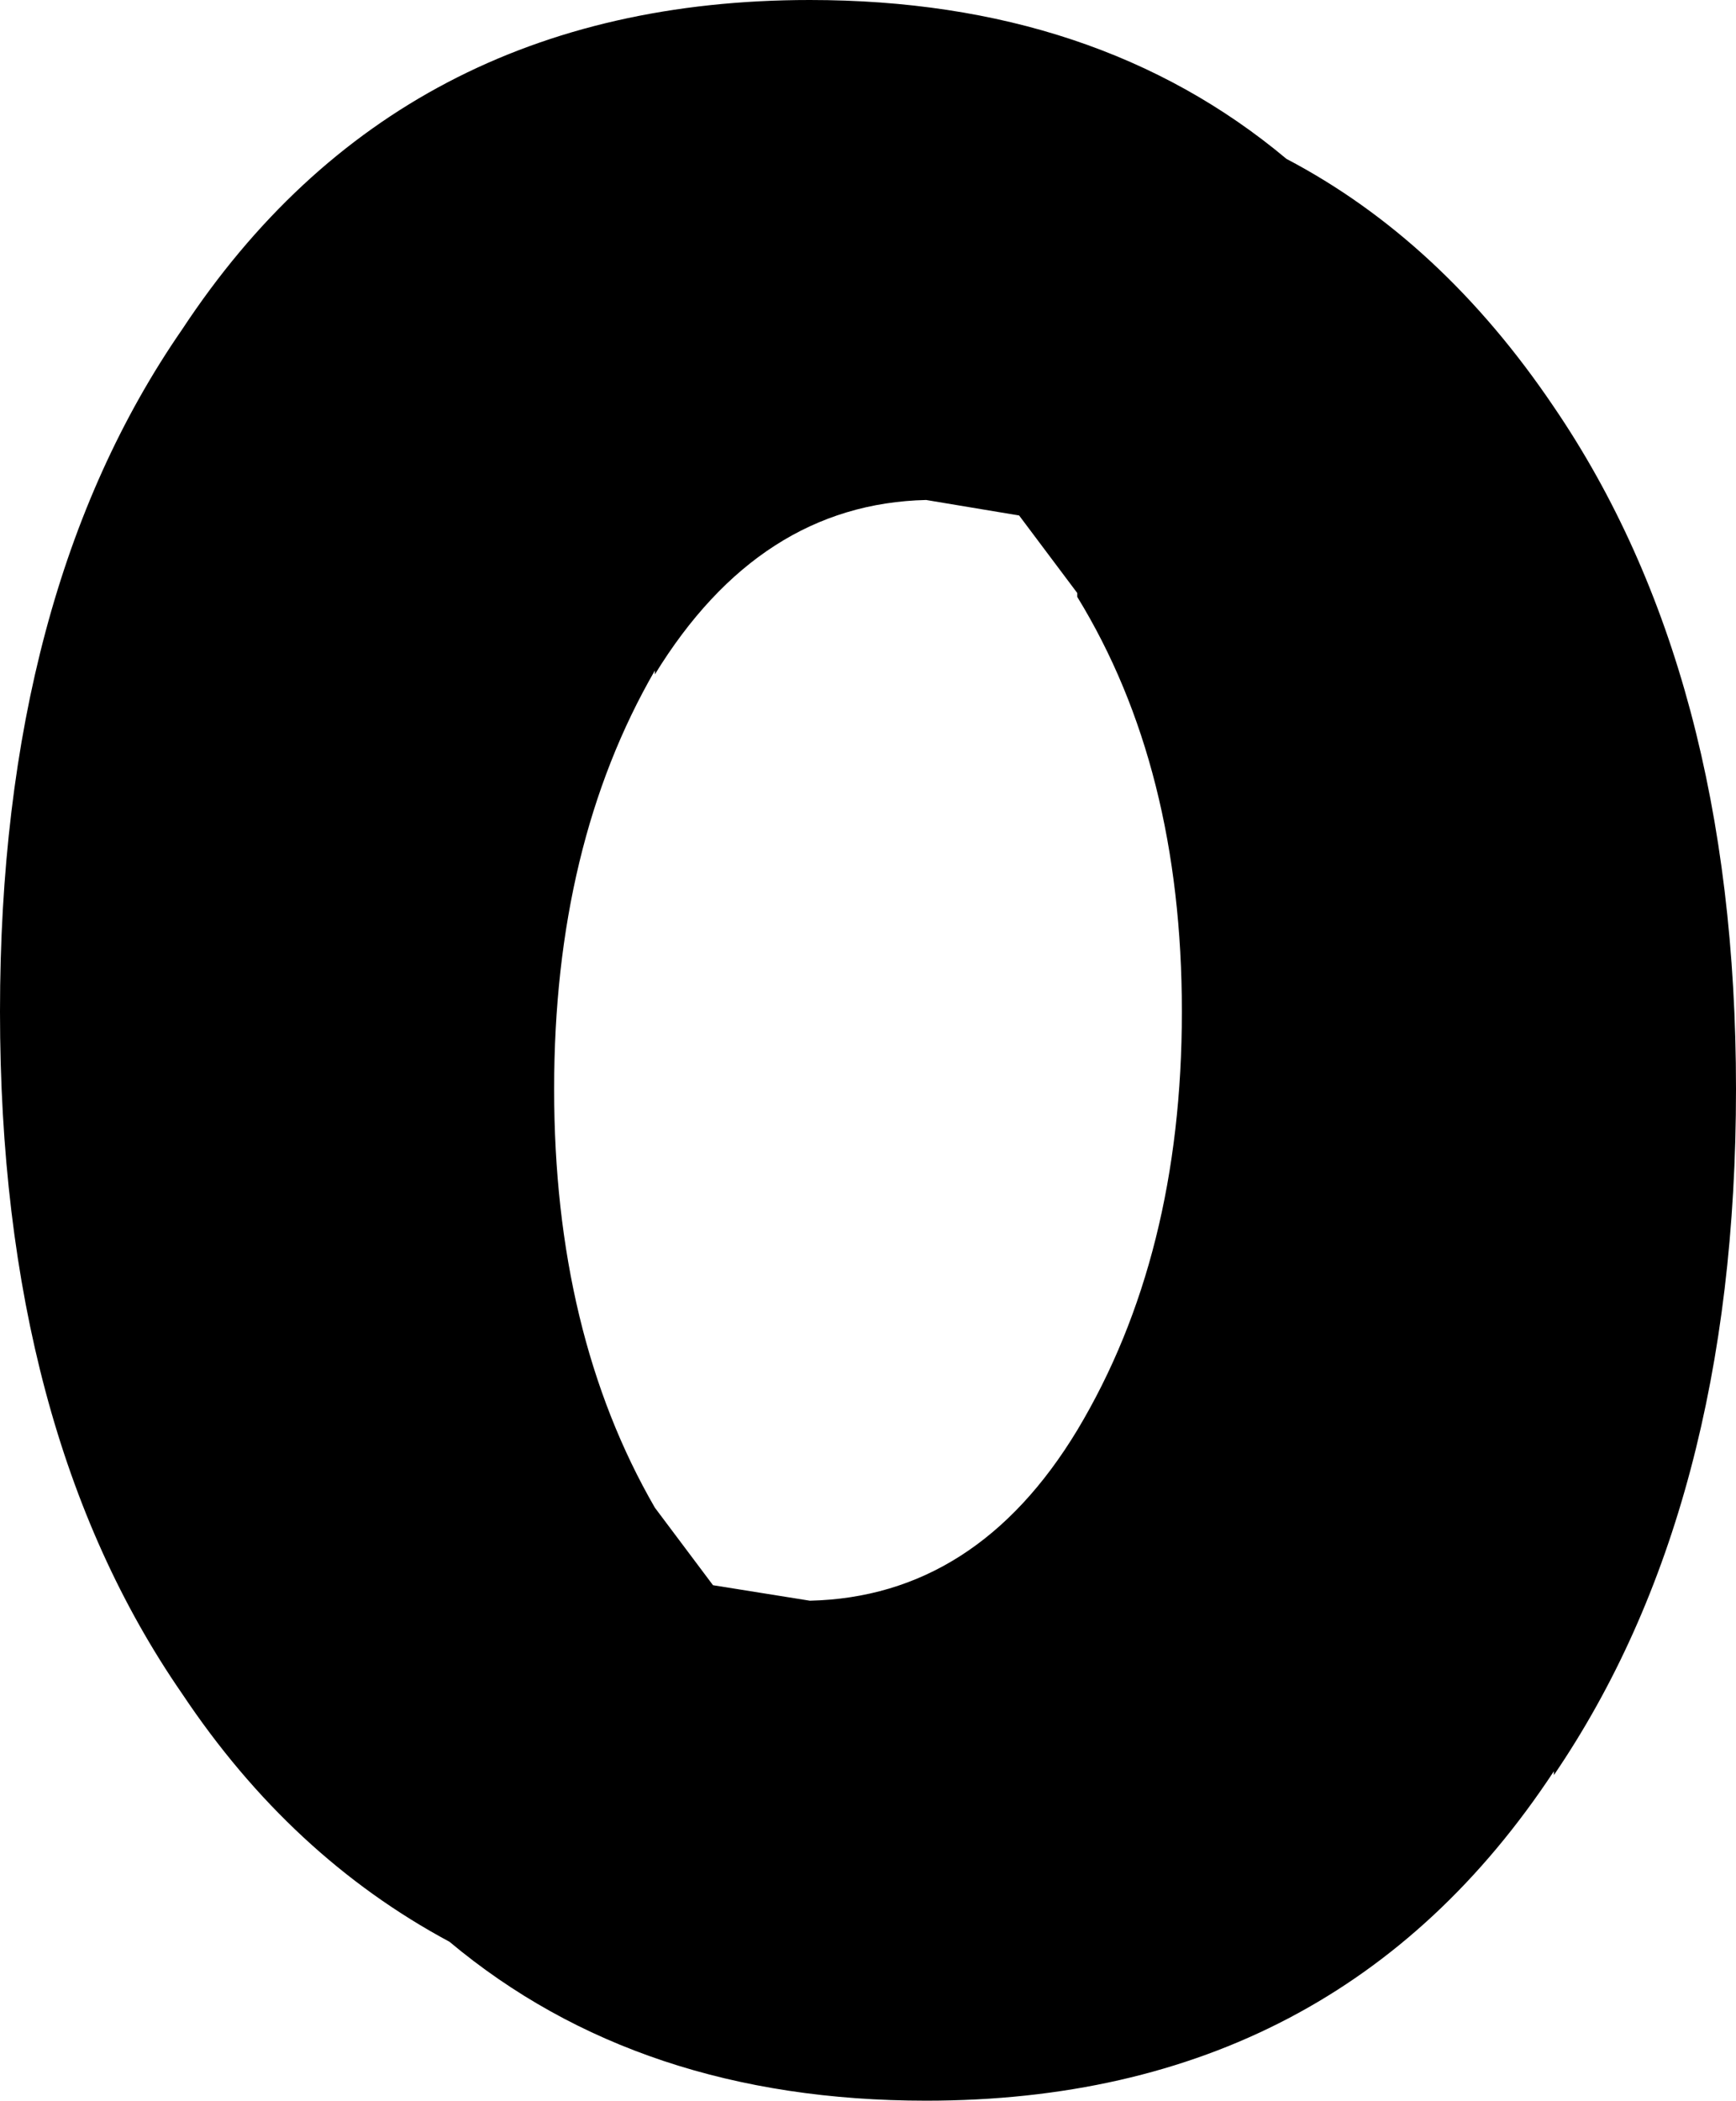 <?xml version="1.0" encoding="UTF-8" standalone="no"?>
<svg xmlns:ffdec="https://www.free-decompiler.com/flash" xmlns:xlink="http://www.w3.org/1999/xlink" ffdec:objectType="shape" height="54.2px" width="44.8px" xmlns="http://www.w3.org/2000/svg">
  <g transform="matrix(2.0, 0.0, 0.0, 2.0, 21.3, 36.2)">
    <path d="M2.5 -11.45 L1.3 -11.65 Q-0.85 -11.6 -2.2 -9.4 L-2.2 -9.45 Q-3.5 -7.2 -3.5 -4.05 -3.5 -0.9 -2.2 1.35 L-1.45 2.35 -0.2 2.55 Q1.95 2.5 3.25 0.35 4.6 -1.9 4.6 -5.05 4.6 -8.2 3.25 -10.4 L3.25 -10.45 2.5 -11.45 M11.75 -4.05 Q11.75 1.35 9.4 4.8 L9.4 4.75 Q6.6 9.0 1.3 9.0 -2.4 9.0 -4.85 6.95 -6.9 5.85 -8.3 3.75 -10.65 0.35 -10.65 -5.05 -10.65 -10.45 -8.3 -13.85 -5.5 -18.1 -0.2 -18.1 3.5 -18.1 5.95 -16.05 7.95 -15.0 9.4 -12.85 11.75 -9.4 11.75 -4.05" fill="#000000" fill-rule="evenodd" stroke="none"/>
  </g>
</svg>
